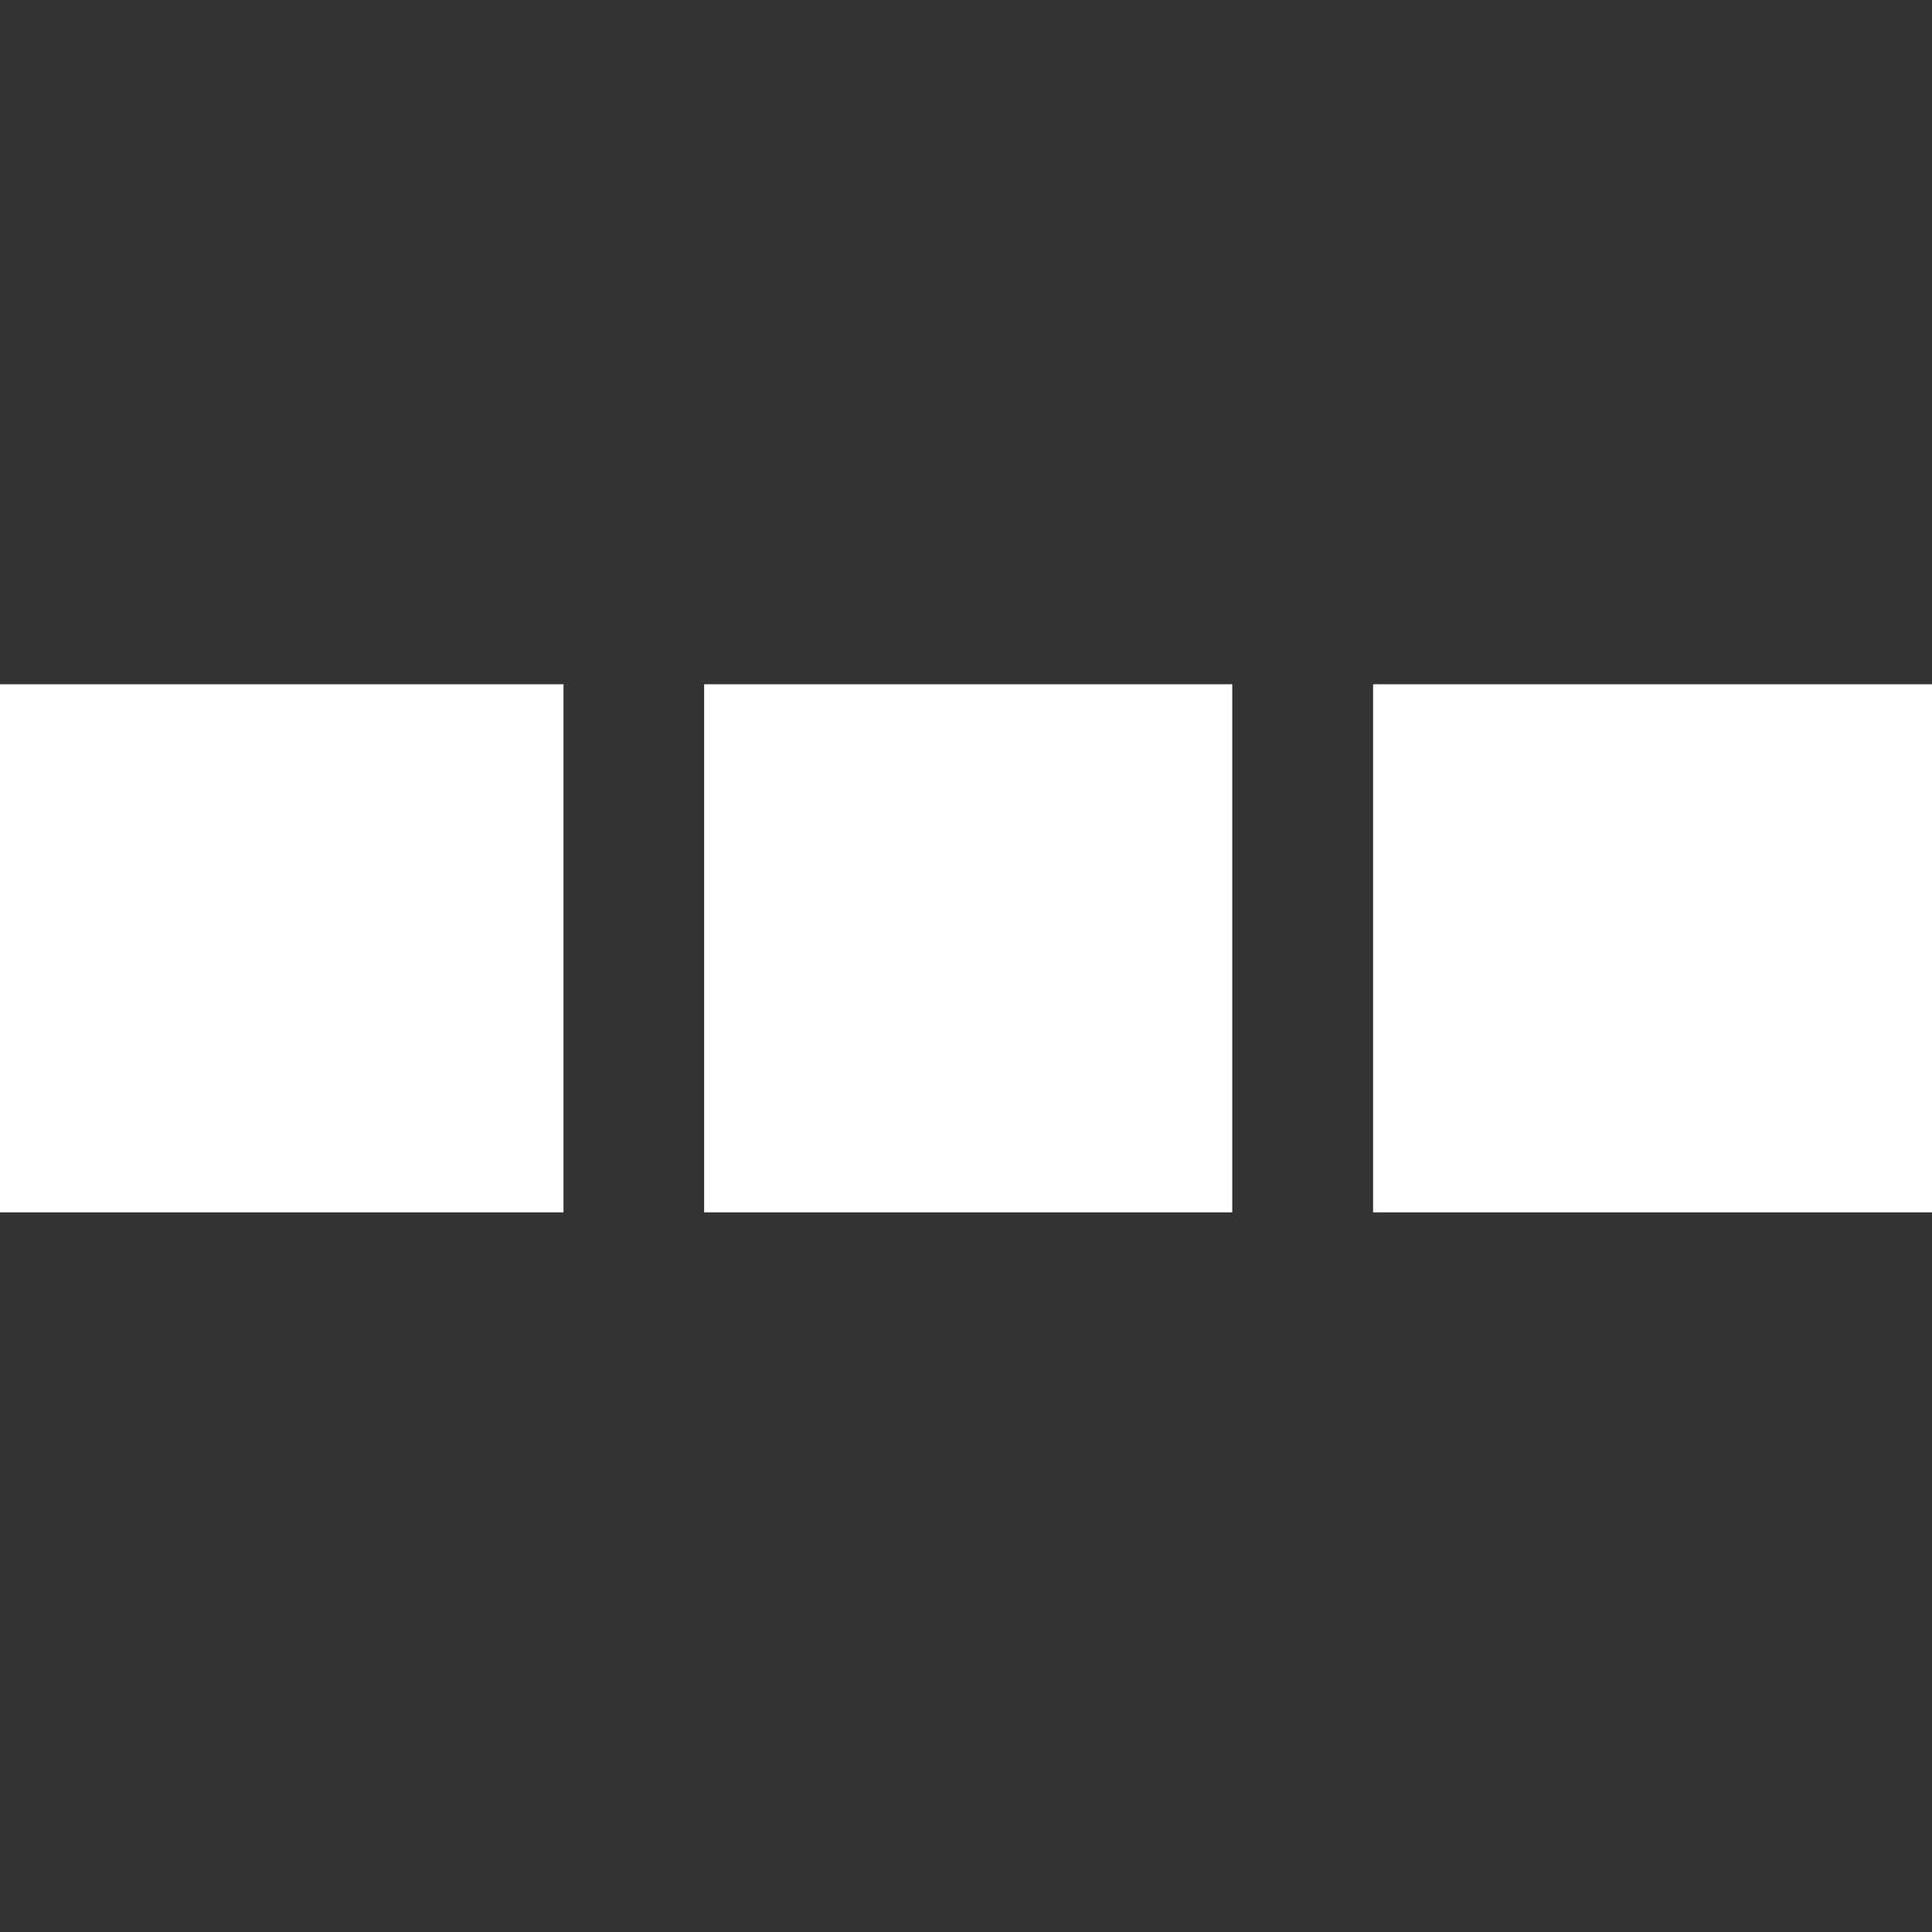<svg xmlns="http://www.w3.org/2000/svg" width="48" height="48" viewBox="0 0 48 48">
  <rect x="0" y="0" width="48" height="48" fill="#333333" stroke="none"/>
  <g id="Group_3" data-name="Group 3" transform="translate(-114 -403)">
    <path id="Subtraction_2" data-name="Subtraction 2" d="M48,39.121H34.114V26H48V39.121Zm-17.385,0H17.494V26H30.615V39.121Zm-16.62,0H0V26H14V39.121Z" transform="translate(114 394)" fill="#FFF"/>
  </g>
</svg>

